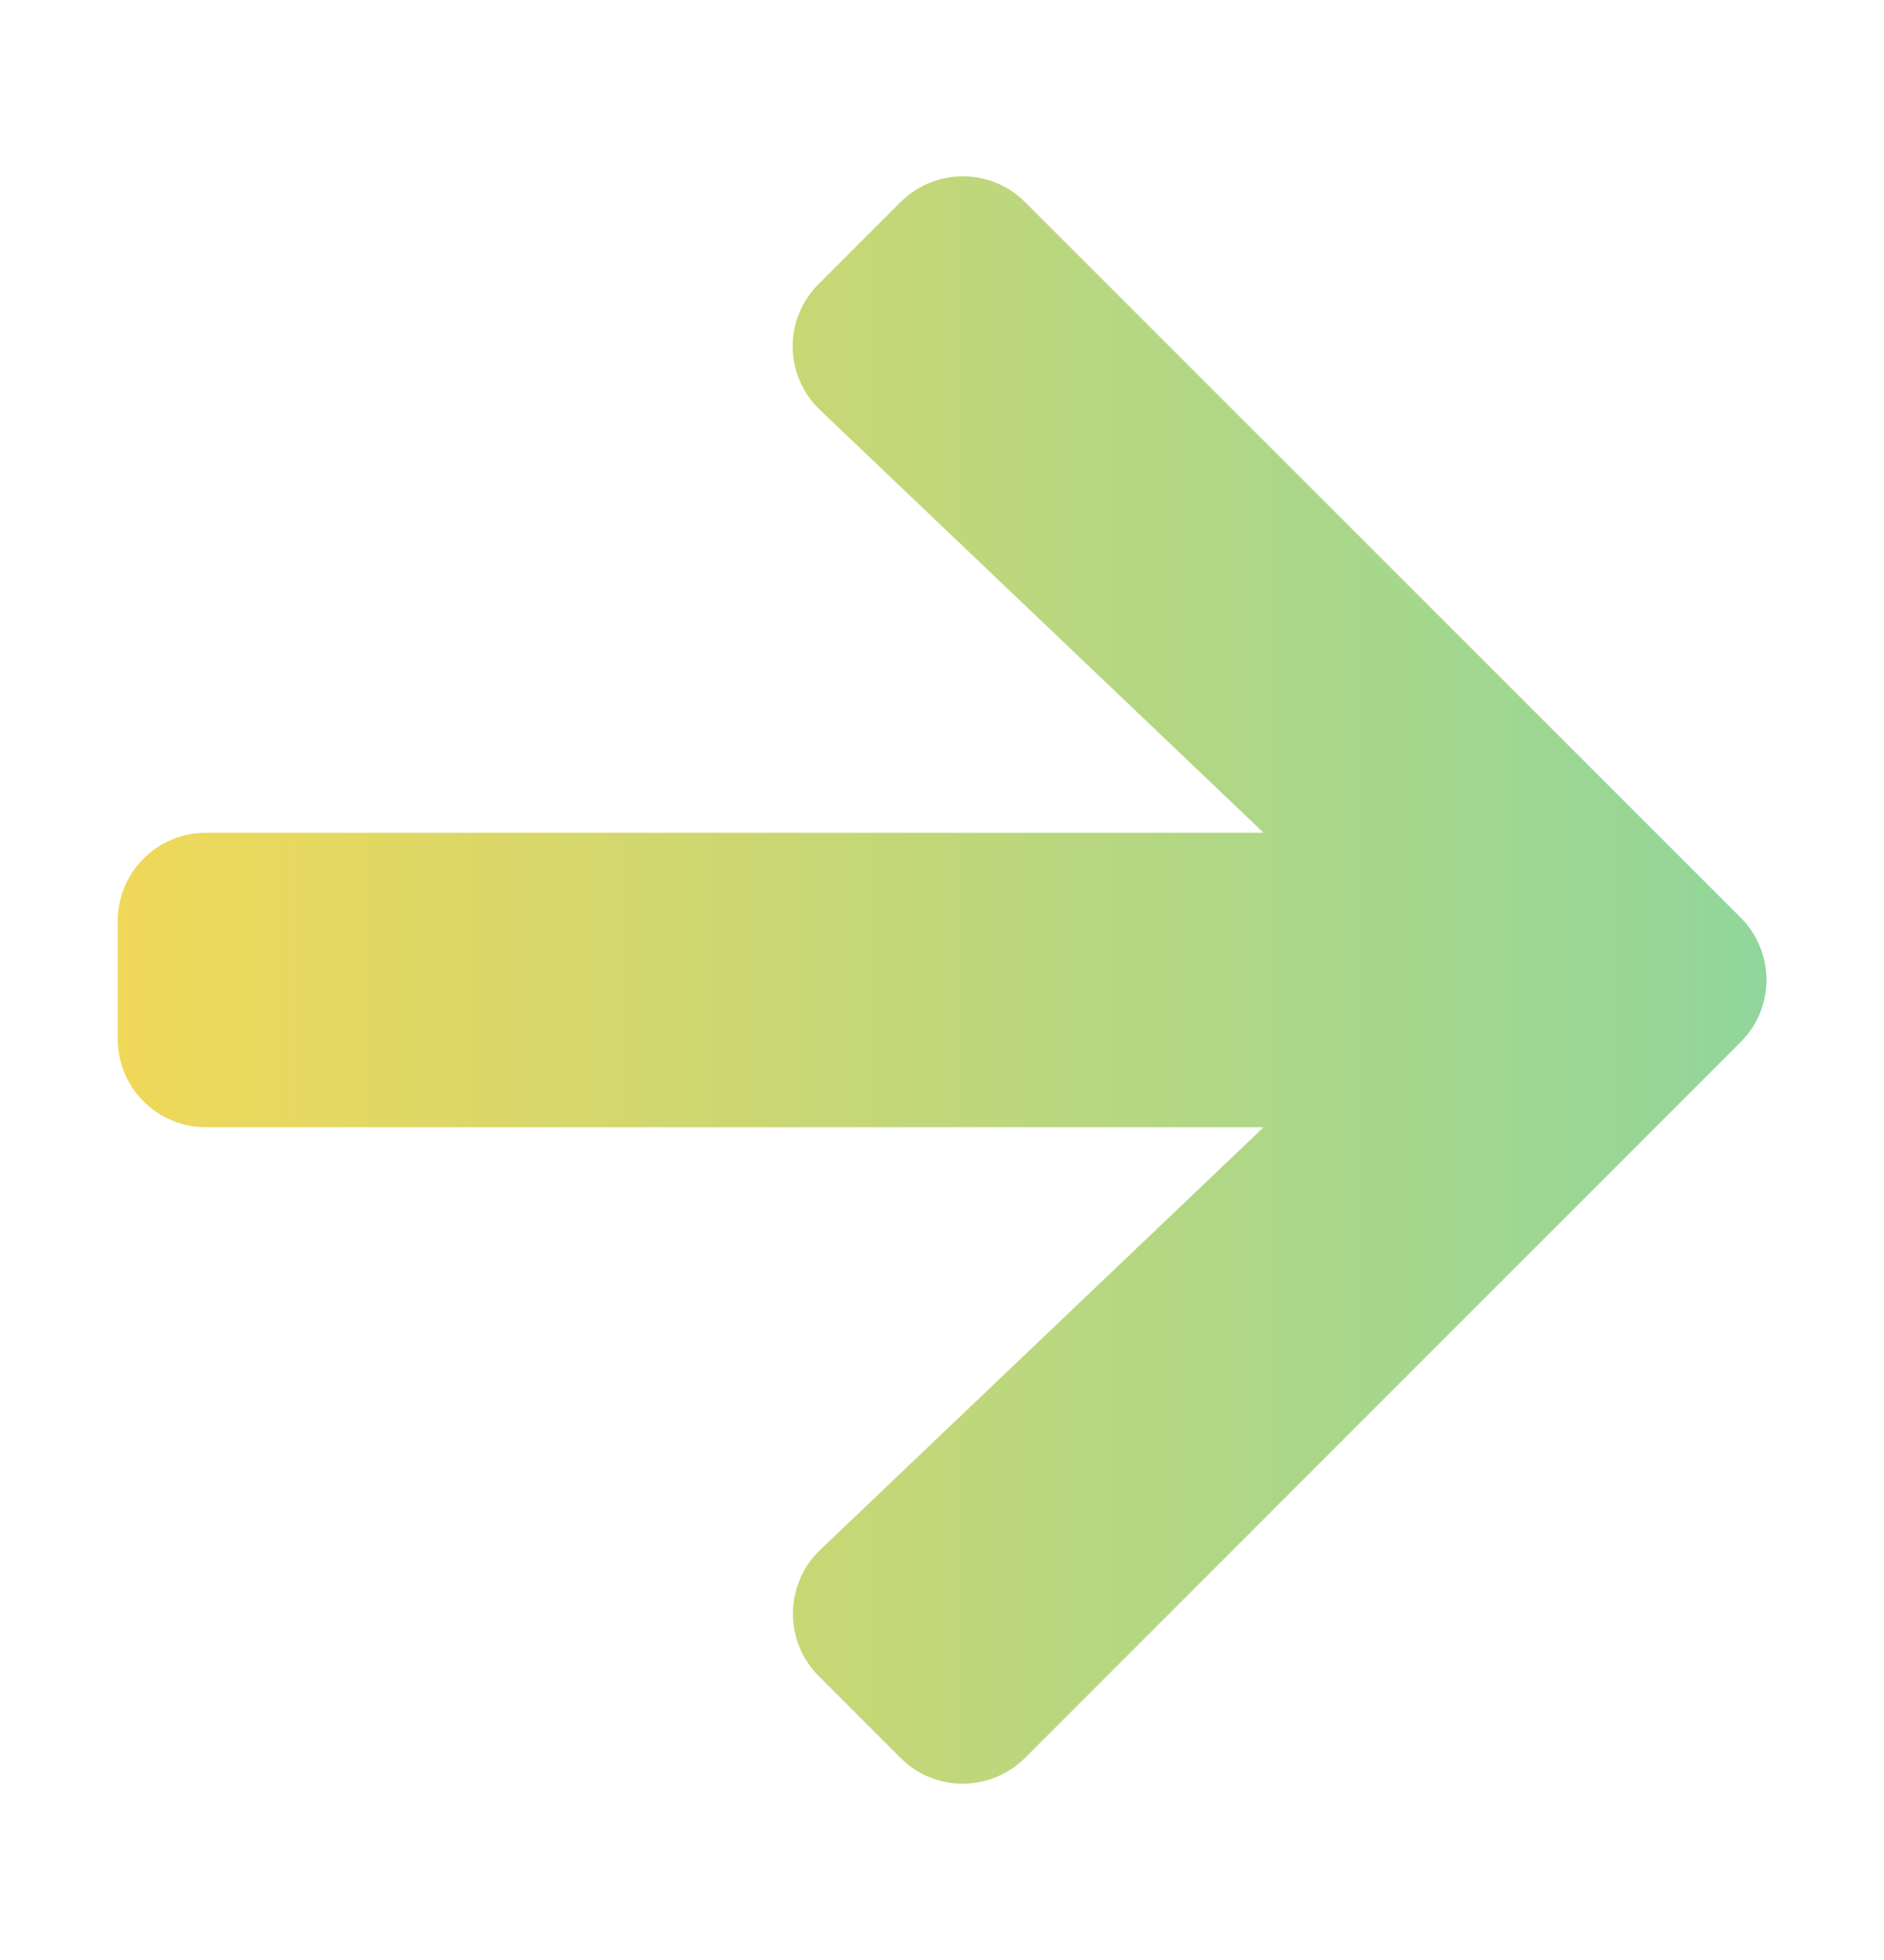 <svg width="25" height="26" viewBox="0 0 25 26" fill="none" xmlns="http://www.w3.org/2000/svg">
<path d="M10.864 3.767L11.948 2.683C12.407 2.224 13.149 2.224 13.604 2.683L23.096 12.17C23.555 12.629 23.555 13.371 23.096 13.825L13.604 23.317C13.145 23.776 12.402 23.776 11.948 23.317L10.864 22.233C10.4 21.77 10.41 21.013 10.884 20.559L16.768 14.953H2.734C2.085 14.953 1.562 14.431 1.562 13.781V12.219C1.562 11.569 2.085 11.047 2.734 11.047H16.768L10.884 5.441C10.405 4.987 10.396 4.23 10.864 3.767Z" fill="url(#paint0_linear_143_2119)"/>
<defs>
<linearGradient id="paint0_linear_143_2119" x1="-1.914" y1="23.662" x2="27.561" y2="23.662" gradientUnits="userSpaceOnUse">
<stop stop-color="#FFD84E"/>
<stop offset="1" stop-color="#7FD6A8"/>
</linearGradient>
</defs>
</svg>
